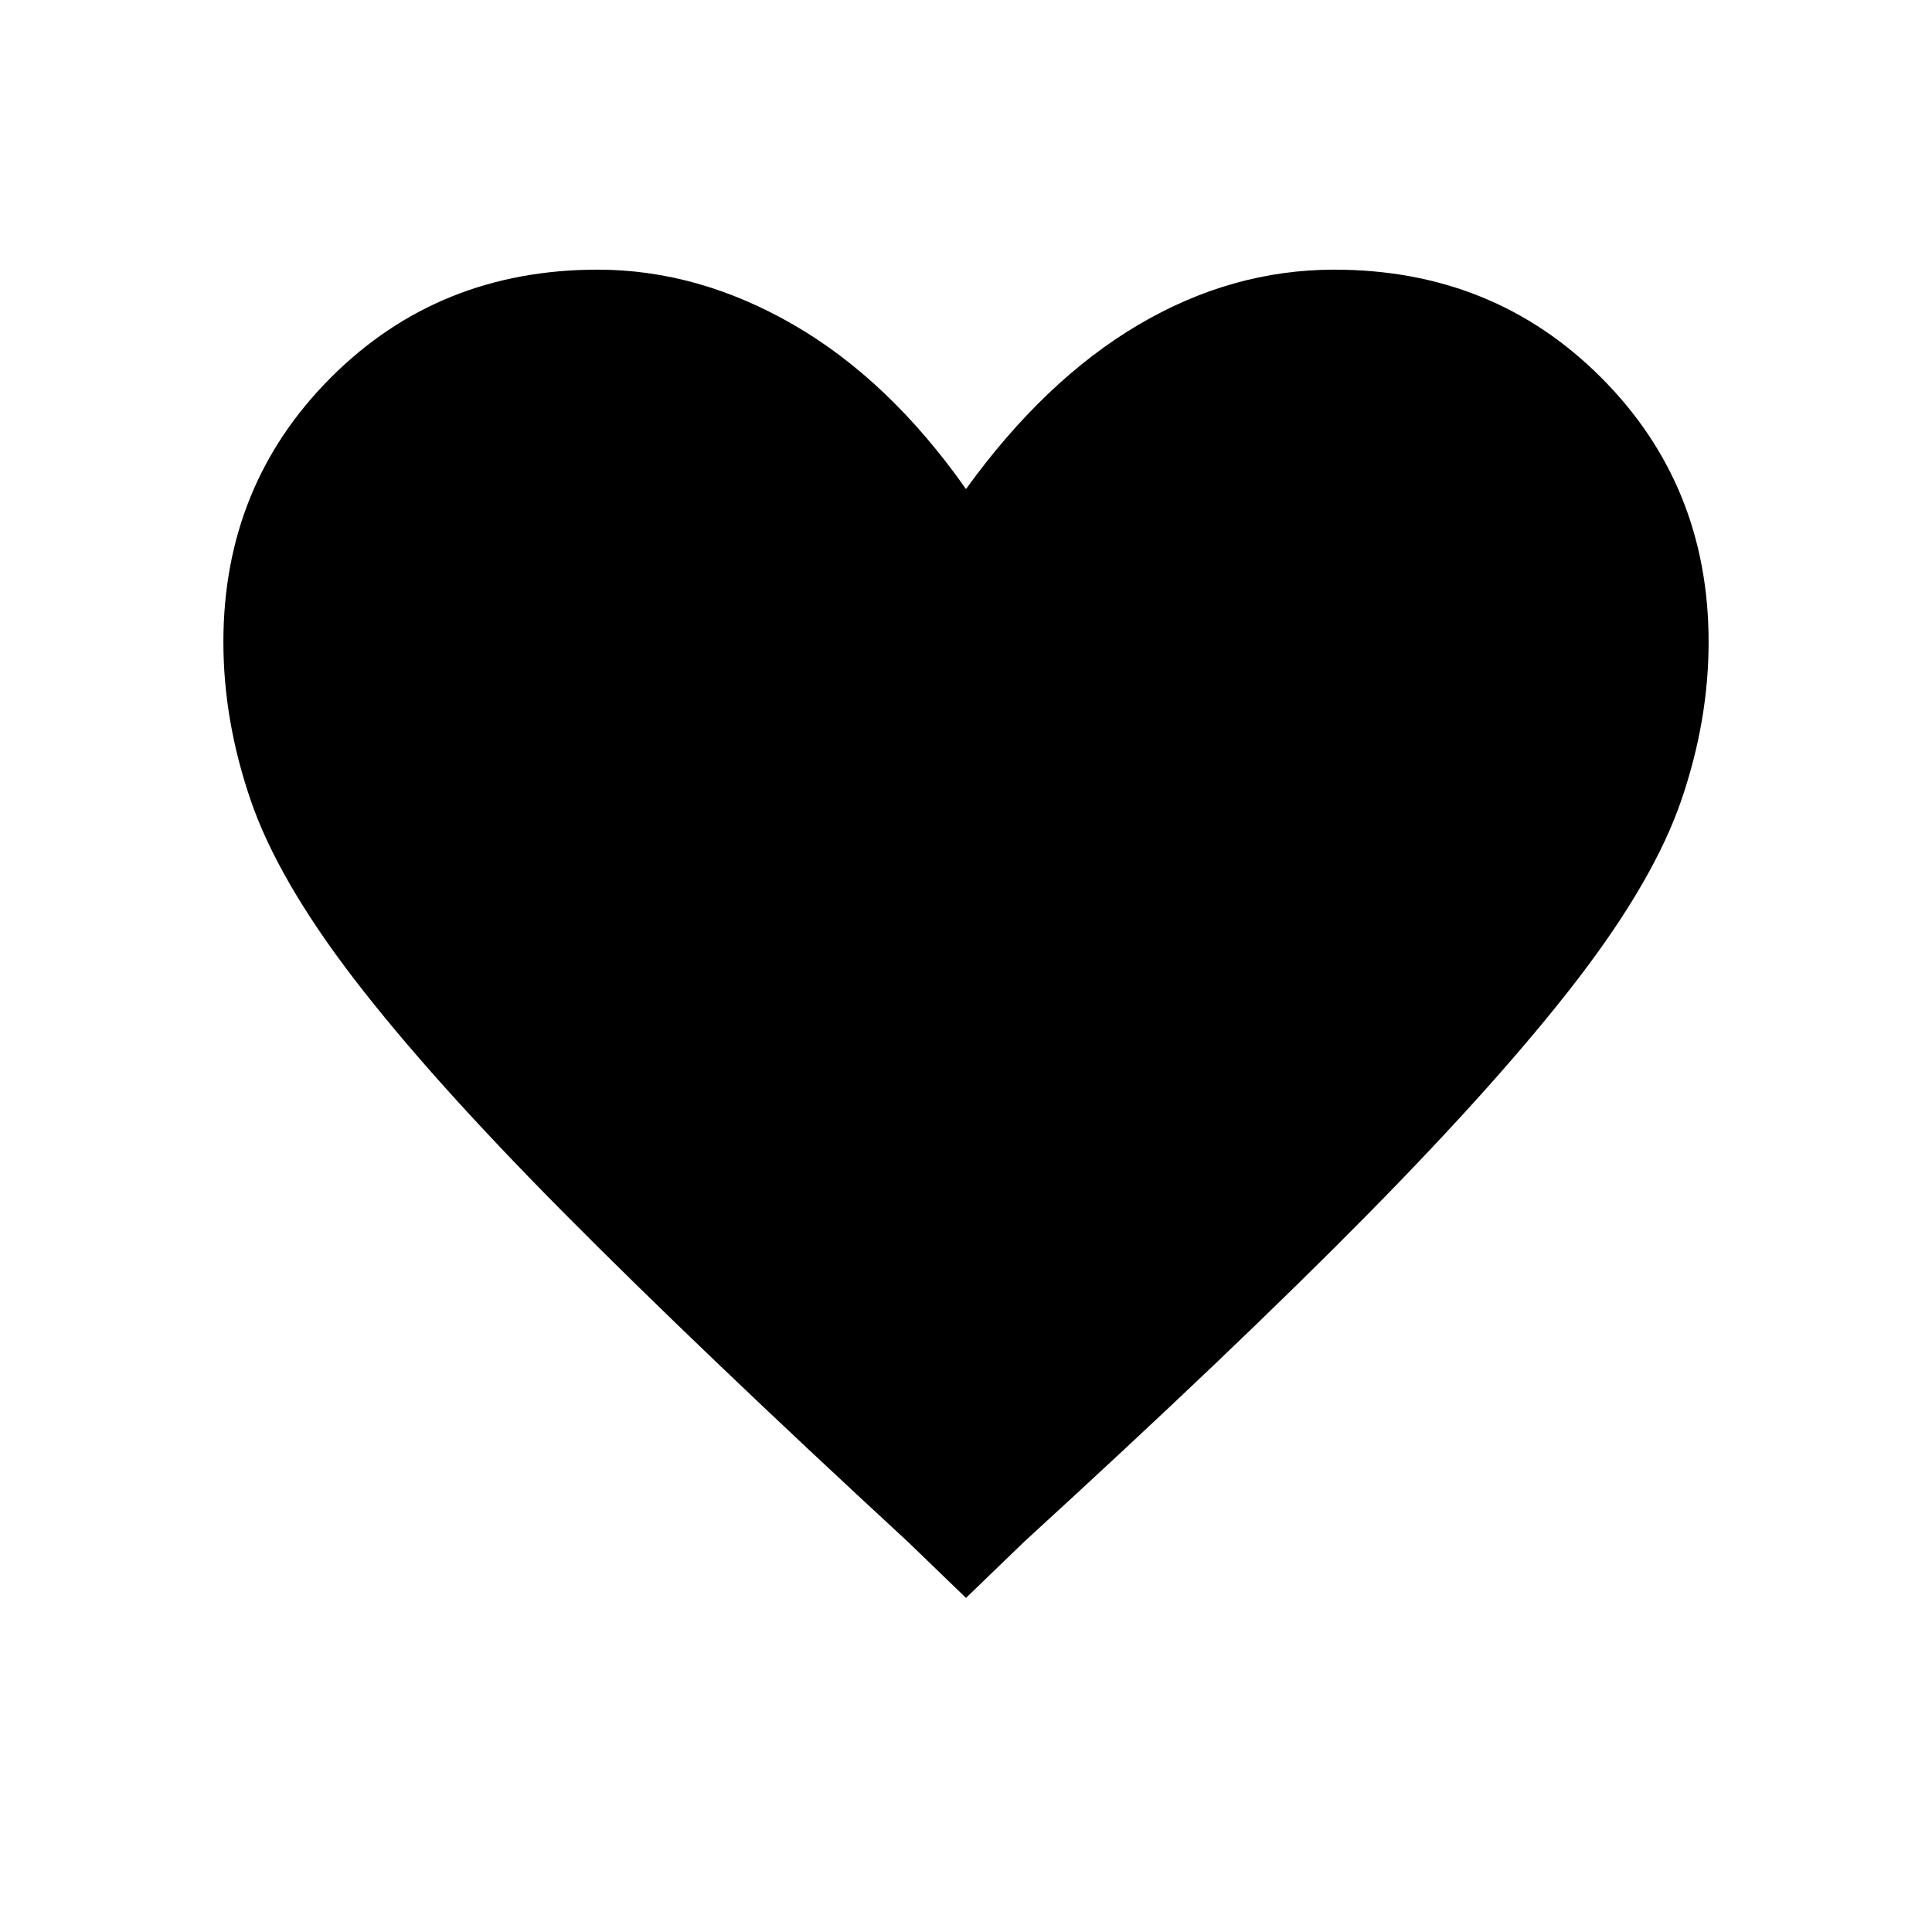 <svg xmlns="http://www.w3.org/2000/svg" height="40" width="40"><path d="m20 33.083-1.208-1.166q-4.334-4-7.104-6.792-2.771-2.792-4.355-4.854-1.583-2.063-2.145-3.709-.563-1.645-.563-3.27 0-3.25 2.229-5.479 2.229-2.23 5.521-2.23 2.083 0 4.063 1.146Q18.417 7.875 20 10.125q1.625-2.25 3.562-3.396 1.938-1.146 4.063-1.146 3.292 0 5.521 2.23 2.229 2.229 2.229 5.479 0 1.625-.563 3.27-.562 1.646-2.145 3.709-1.584 2.062-4.334 4.854-2.75 2.792-7.125 6.792Z"/></svg>